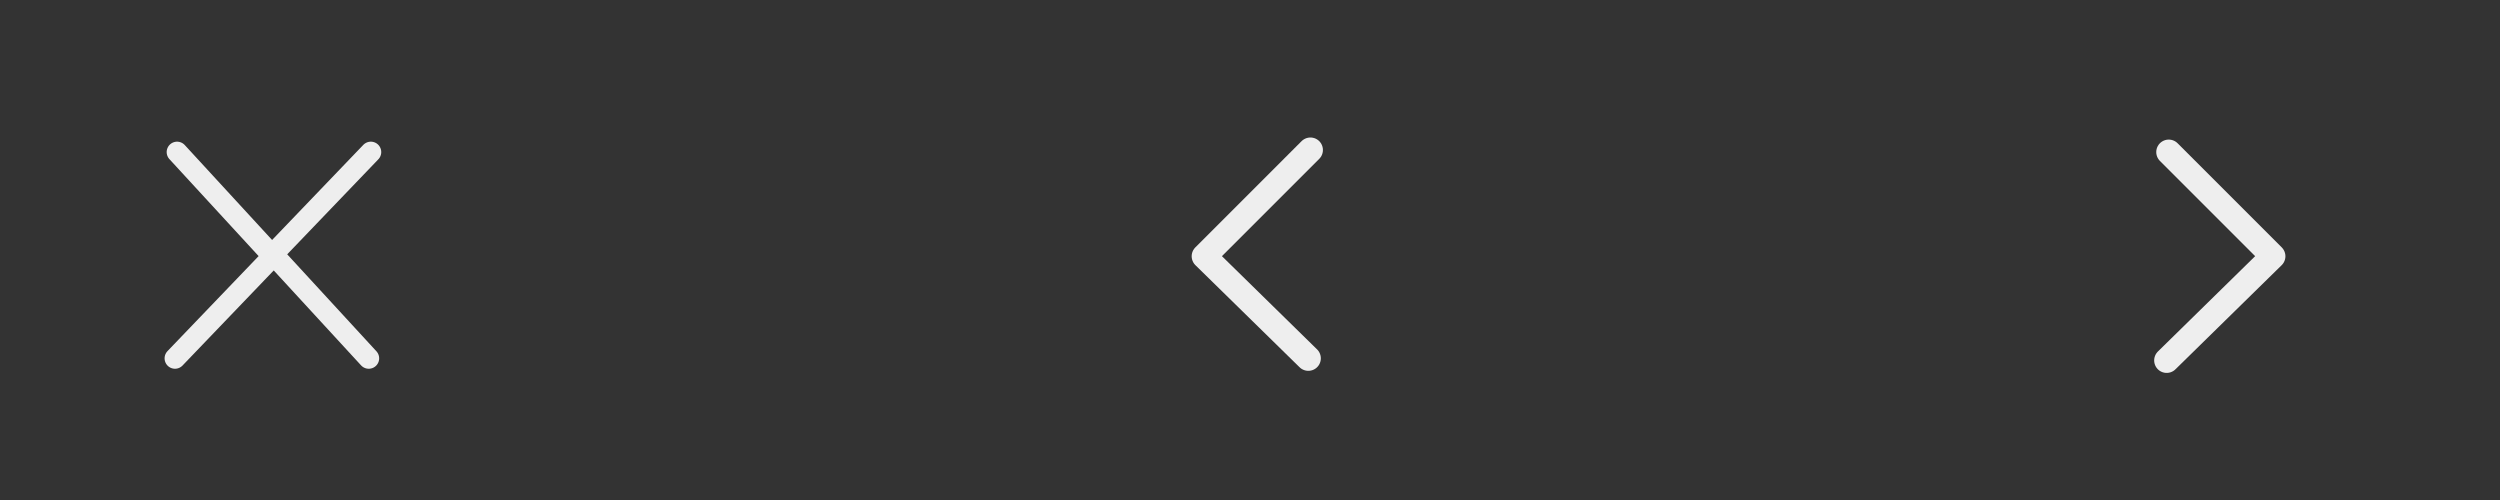 <?xml version="1.0" encoding="utf-8"?>
<!-- Generator: Adobe Illustrator 18.1.1, SVG Export Plug-In . SVG Version: 6.00 Build 0)  -->
<svg version="1.1" id="Layer_2" xmlns="http://www.w3.org/2000/svg" xmlns:xlink="http://www.w3.org/1999/xlink" x="0px" y="0px"
	 width="120px" height="24px" viewBox="-419 269 120 24" enable-background="new -419 269 120 24" xml:space="preserve">
<rect x="-419" y="269" width="120" height="24" fill="#333333" stroke="none"/>
<polyline fill="none" stroke="#EEEEEE" stroke-linecap="round" stroke-linejoin="round" stroke-miterlimit="10" points="
	-401.2,276.3 -405.9,281.2 -401.3,286.2 "/>
<path fill="none" stroke="#EEEEEE" stroke-linecap="round" stroke-linejoin="round" stroke-miterlimit="10" d="M-400.6,276.2"/>
<path fill="none" stroke="#EEEEEE" stroke-linecap="round" stroke-linejoin="round" stroke-miterlimit="10" d="M-400.6,286.2"/>
<polyline fill="none" stroke="#EEEEEE" stroke-linecap="round" stroke-linejoin="round" stroke-miterlimit="10" points="
	-410.6,286.2 -405.9,281.3 -410.5,276.3 "/>
<polyline fill="none" stroke="#EEEEEE" stroke-width="1.2" stroke-linecap="round" stroke-linejoin="round" stroke-miterlimit="10" points="
	-356.1,276.2 -361.2,281.3 -356.2,286.2 "/>
<polyline fill="none" stroke="#EEEEEE" stroke-width="1.2" stroke-linecap="round" stroke-linejoin="round" stroke-miterlimit="10" points="
	-315,286.3 -309.9,281.3 -314.9,276.3 "/>
</svg>
